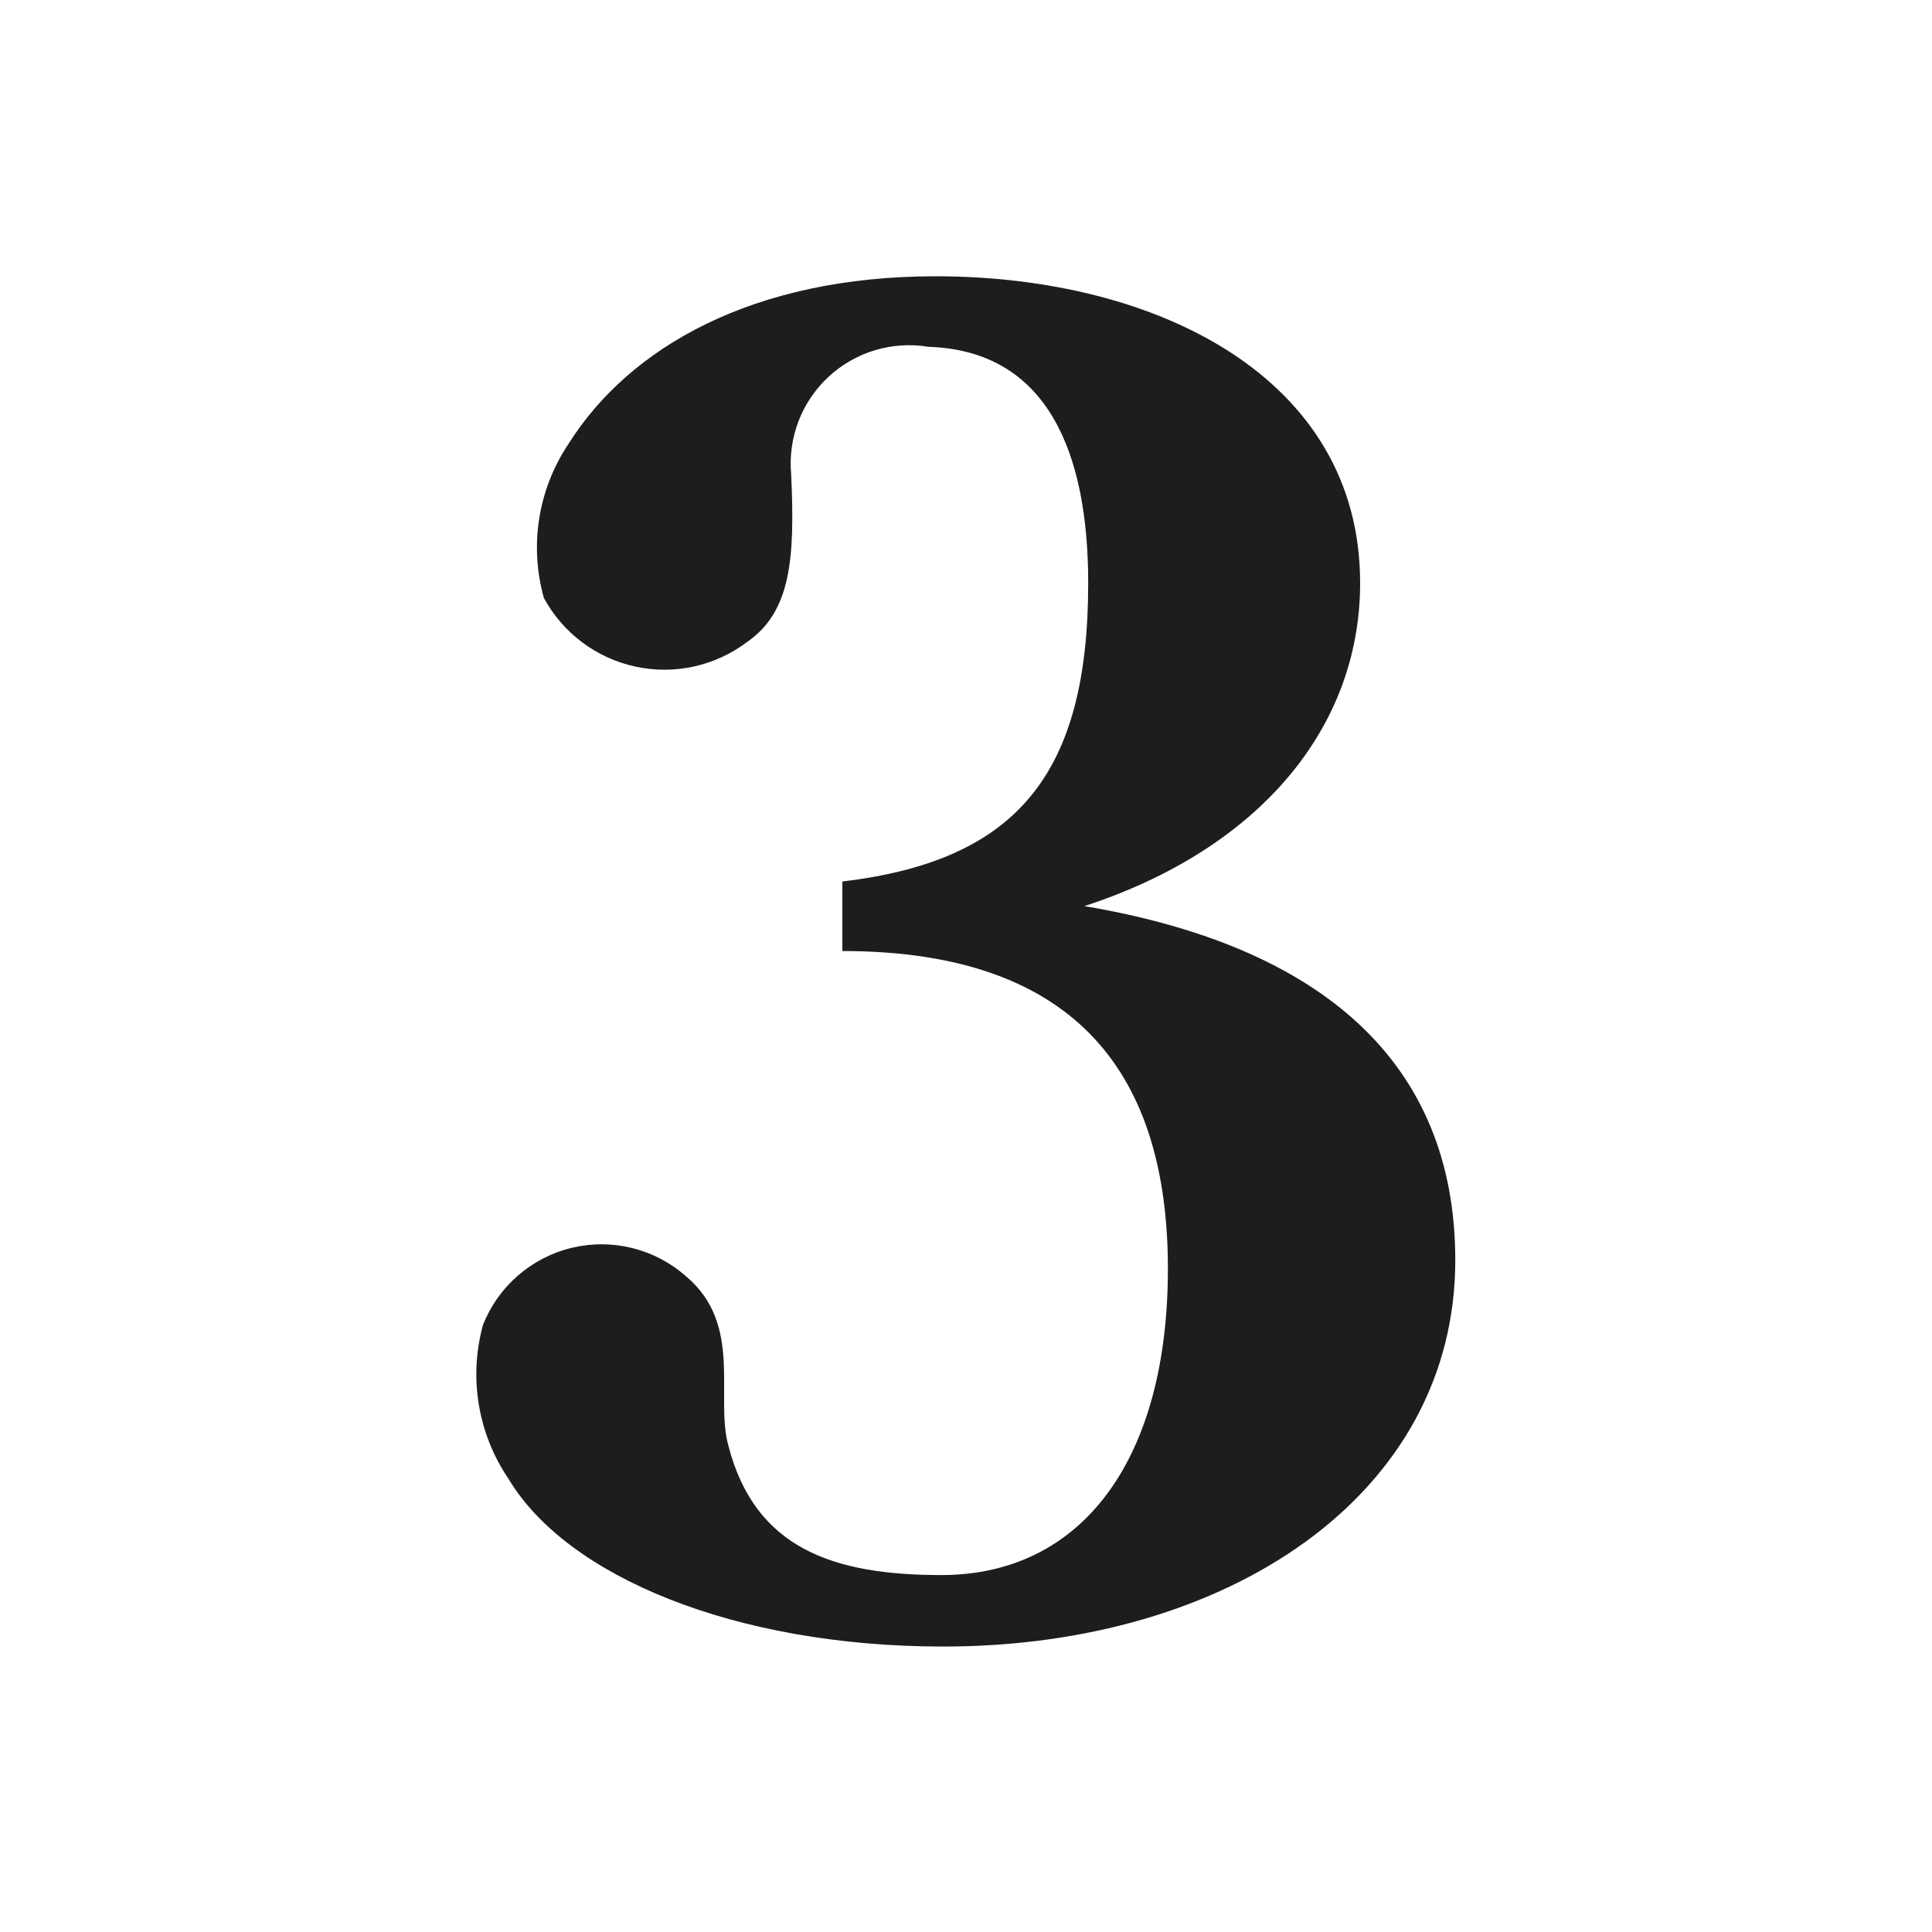 <svg width="40" height="40" viewBox="0 0 40 40" fill="none" xmlns="http://www.w3.org/2000/svg">
<path d="M30.13 26.09C30.13 30.94 25.44 34.09 19.53 34.09C15.2 34.09 11.73 32.63 10.53 30.62C10.216 30.159 10.005 29.634 9.914 29.083C9.822 28.532 9.852 27.968 10 27.43C10.156 27.035 10.406 26.684 10.727 26.406C11.048 26.128 11.431 25.931 11.845 25.833C12.258 25.735 12.688 25.738 13.1 25.842C13.512 25.946 13.893 26.148 14.21 26.43C15.39 27.43 14.8 28.91 15.08 29.93C15.63 32.06 17.25 32.61 19.49 32.61C22.41 32.61 24.18 30.21 24.18 26.27C24.18 22.33 22.37 19.69 17.44 19.69V18.25C21.07 17.82 22.53 16.01 22.53 12.07C22.53 9.39 21.7 7.26 19.22 7.18C18.851 7.119 18.472 7.143 18.114 7.251C17.755 7.359 17.426 7.548 17.152 7.803C16.878 8.058 16.665 8.372 16.532 8.722C16.398 9.071 16.346 9.447 16.38 9.82C16.46 11.55 16.38 12.66 15.47 13.29C15.144 13.537 14.768 13.71 14.369 13.799C13.97 13.887 13.556 13.888 13.156 13.801C12.756 13.715 12.38 13.543 12.053 13.298C11.726 13.053 11.455 12.739 11.26 12.38C11.11 11.843 11.077 11.28 11.165 10.729C11.253 10.178 11.46 9.653 11.77 9.19C13.03 7.19 15.59 5.72 19.37 5.72C23.94 5.72 28.16 7.81 28.16 12.07C28.16 15.07 26.07 17.58 22.45 18.76C27.37 19.59 30.13 22 30.13 26.09Z" fill="#1D1D1B"/>
</svg>
